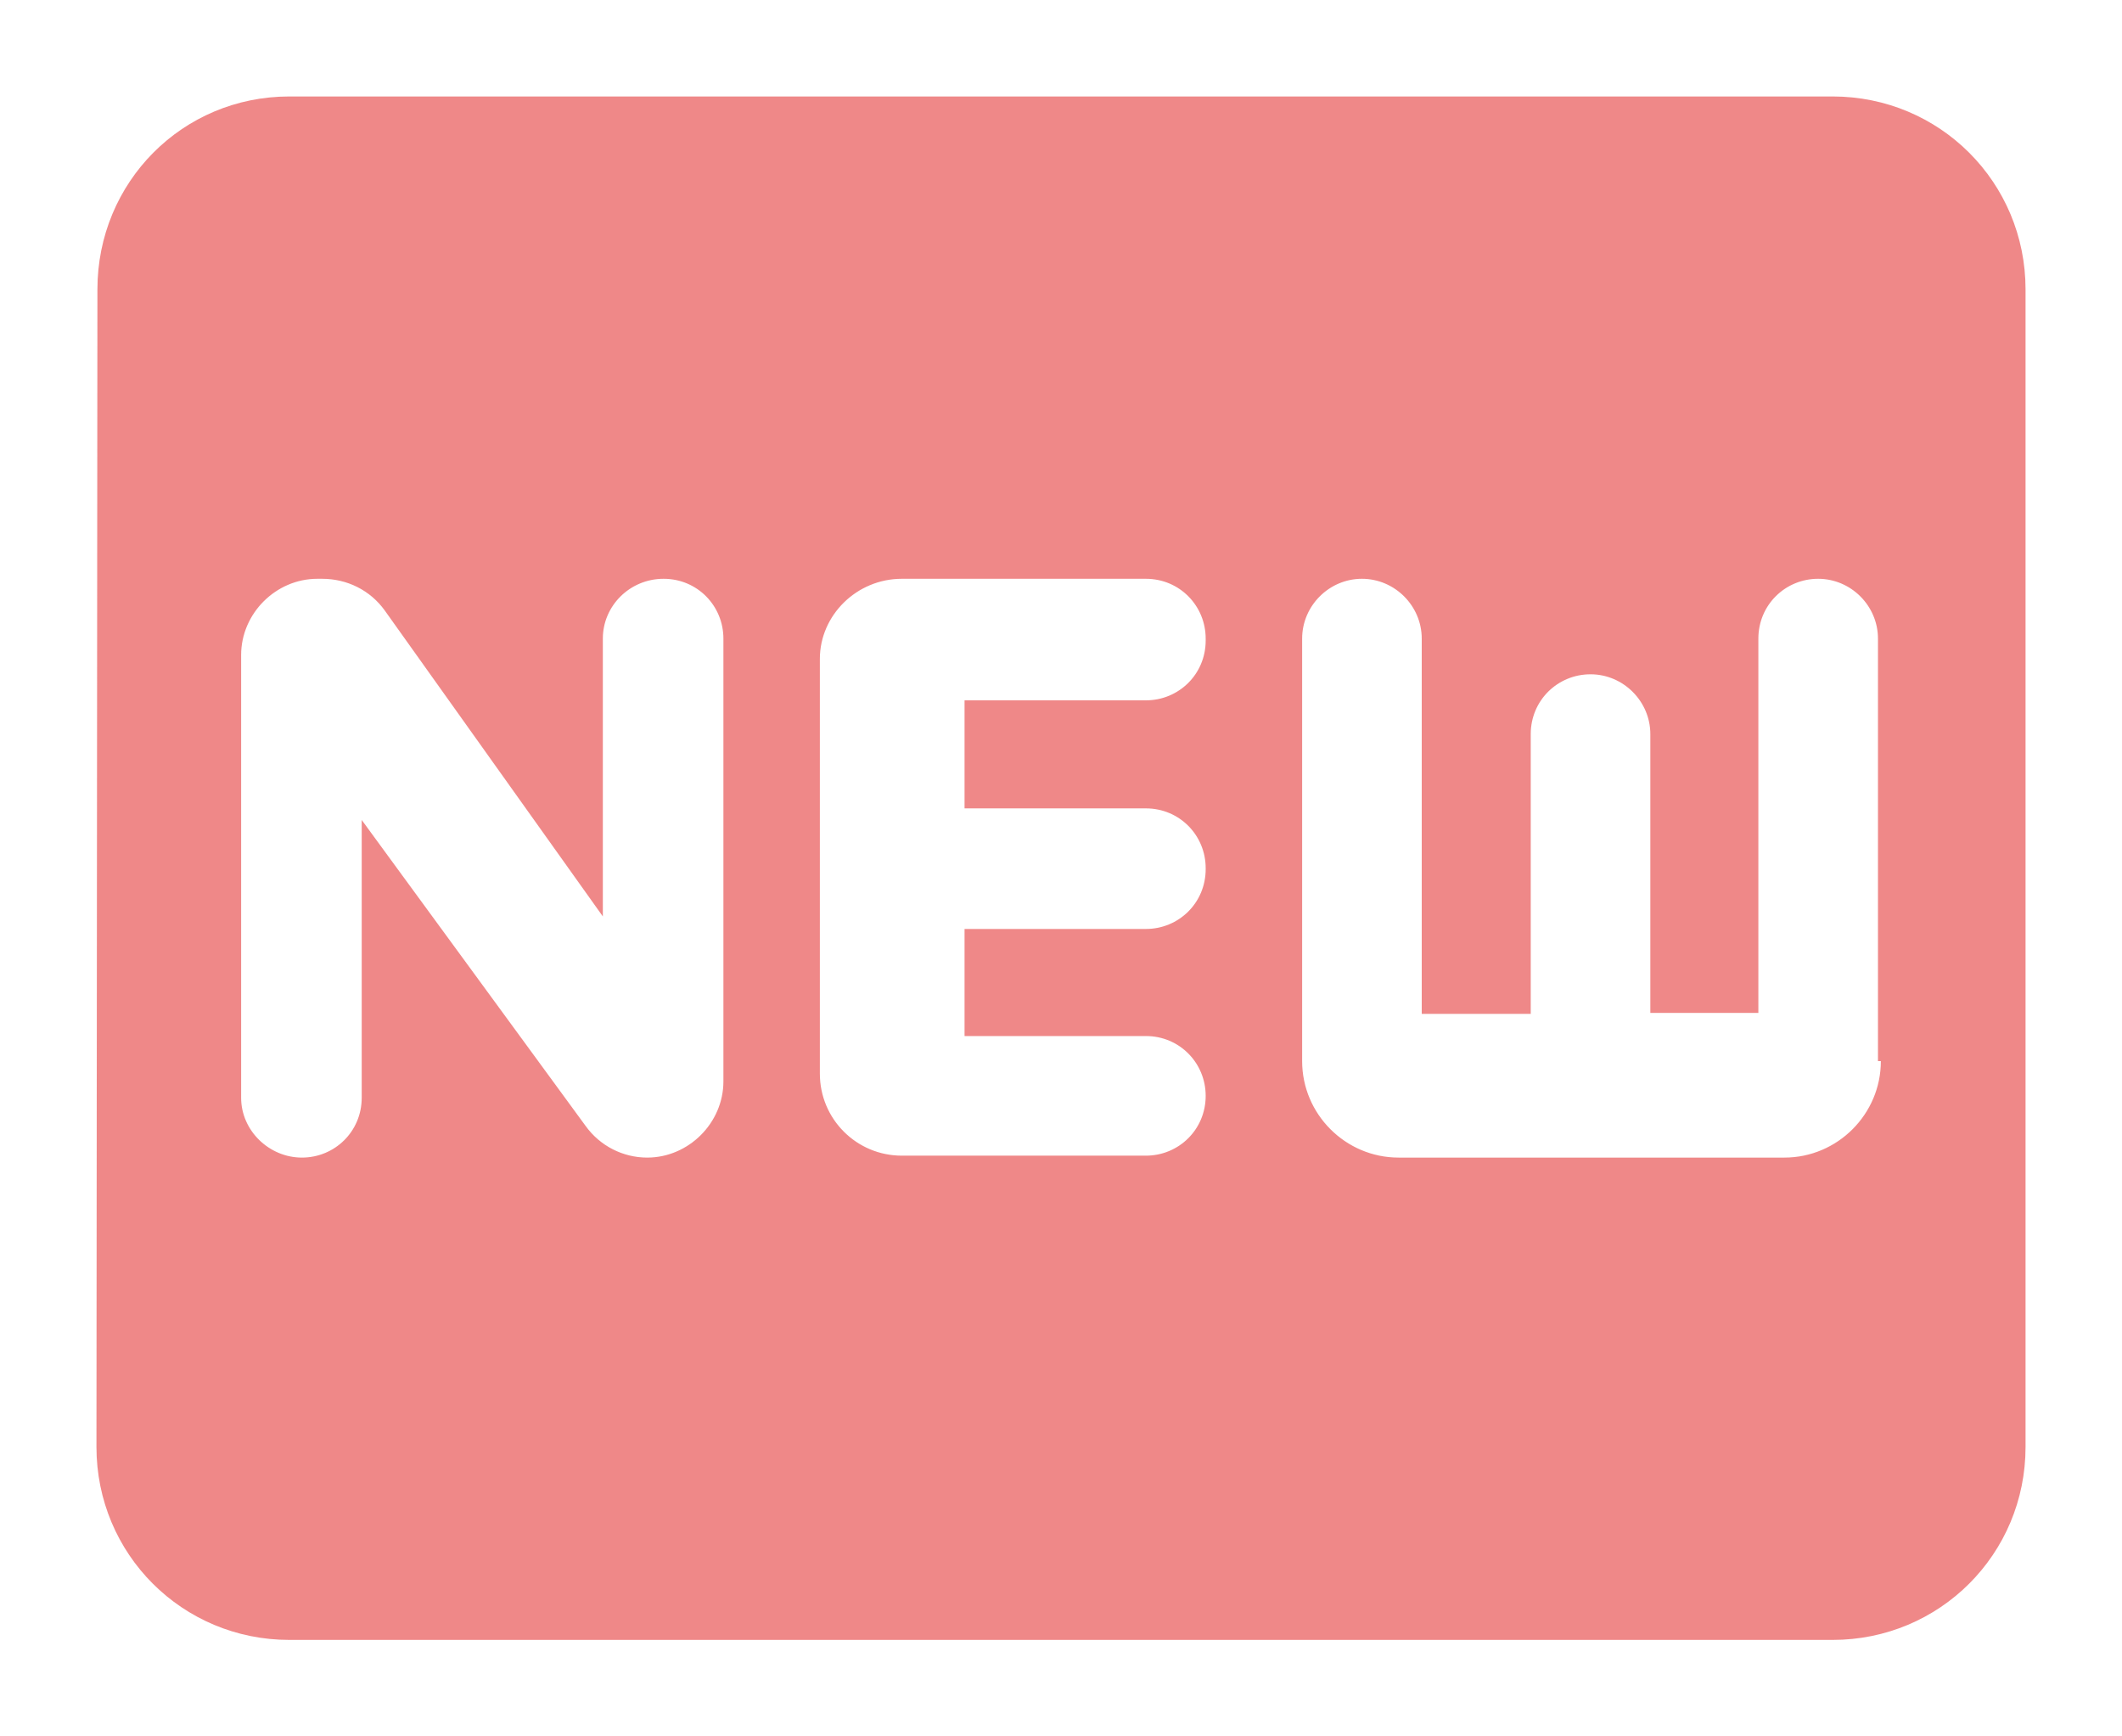 <svg width="22" height="18" xmlns="http://www.w3.org/2000/svg" xmlns:xlink="http://www.w3.org/1999/xlink" overflow="hidden"><defs><clipPath id="clip0"><rect x="97" y="56" width="22" height="18"/></clipPath></defs><g clip-path="url(#clip0)" transform="translate(-97 -56)"><path d="M116 57 100 57C98.89 57 98.01 57.89 98.01 59L98 71C98 72.11 98.89 73 100 73L116 73C117.11 73 118 72.11 118 71L118 59C118 57.89 117.11 57 116 57ZM104.5 67.21C104.5 67.64 104.14 68 103.71 68 103.46 68 103.22 67.88 103.07 67.67L100.75 64.5 100.75 67.38C100.75 67.73 100.47 68 100.13 68 99.79 68 99.5 67.72 99.5 67.38L99.5 62.79C99.5 62.36 99.86 62 100.29 62L100.34 62C100.6 62 100.84 62.12 100.99 62.33L103.25 65.5 103.25 62.62C103.25 62.28 103.53 62 103.88 62 104.23 62 104.5 62.28 104.5 62.62L104.5 67.21ZM109.5 62.64C109.5 62.99 109.22 63.26 108.88 63.26L107 63.26 107 64.38 108.88 64.38C109.23 64.38 109.5 64.66 109.5 65L109.5 65.01C109.5 65.36 109.22 65.63 108.88 65.63L107 65.63 107 66.74 108.88 66.74C109.23 66.74 109.5 67.02 109.5 67.36 109.5 67.71 109.22 67.98 108.88 67.98L106.35 67.98C105.88 67.98 105.5 67.6 105.5 67.13L105.5 62.83C105.5 62.38 105.88 62 106.35 62L108.88 62C109.23 62 109.5 62.28 109.5 62.62L109.5 62.64ZM116.5 67C116.5 67.55 116.05 68 115.5 68L111.5 68C110.95 68 110.5 67.55 110.5 67L110.5 62.62C110.5 62.28 110.78 62 111.12 62 111.46 62 111.74 62.28 111.74 62.62L111.74 66.51 112.87 66.51 112.87 63.61C112.87 63.26 113.15 62.99 113.49 62.99 113.83 62.99 114.11 63.27 114.11 63.61L114.11 66.5 115.23 66.5 115.23 62.62C115.23 62.27 115.51 62 115.85 62 116.19 62 116.47 62.28 116.47 62.62L116.47 67Z" fill="#DF1313" fill-rule="evenodd" fill-opacity="0.502"/></g></svg>
